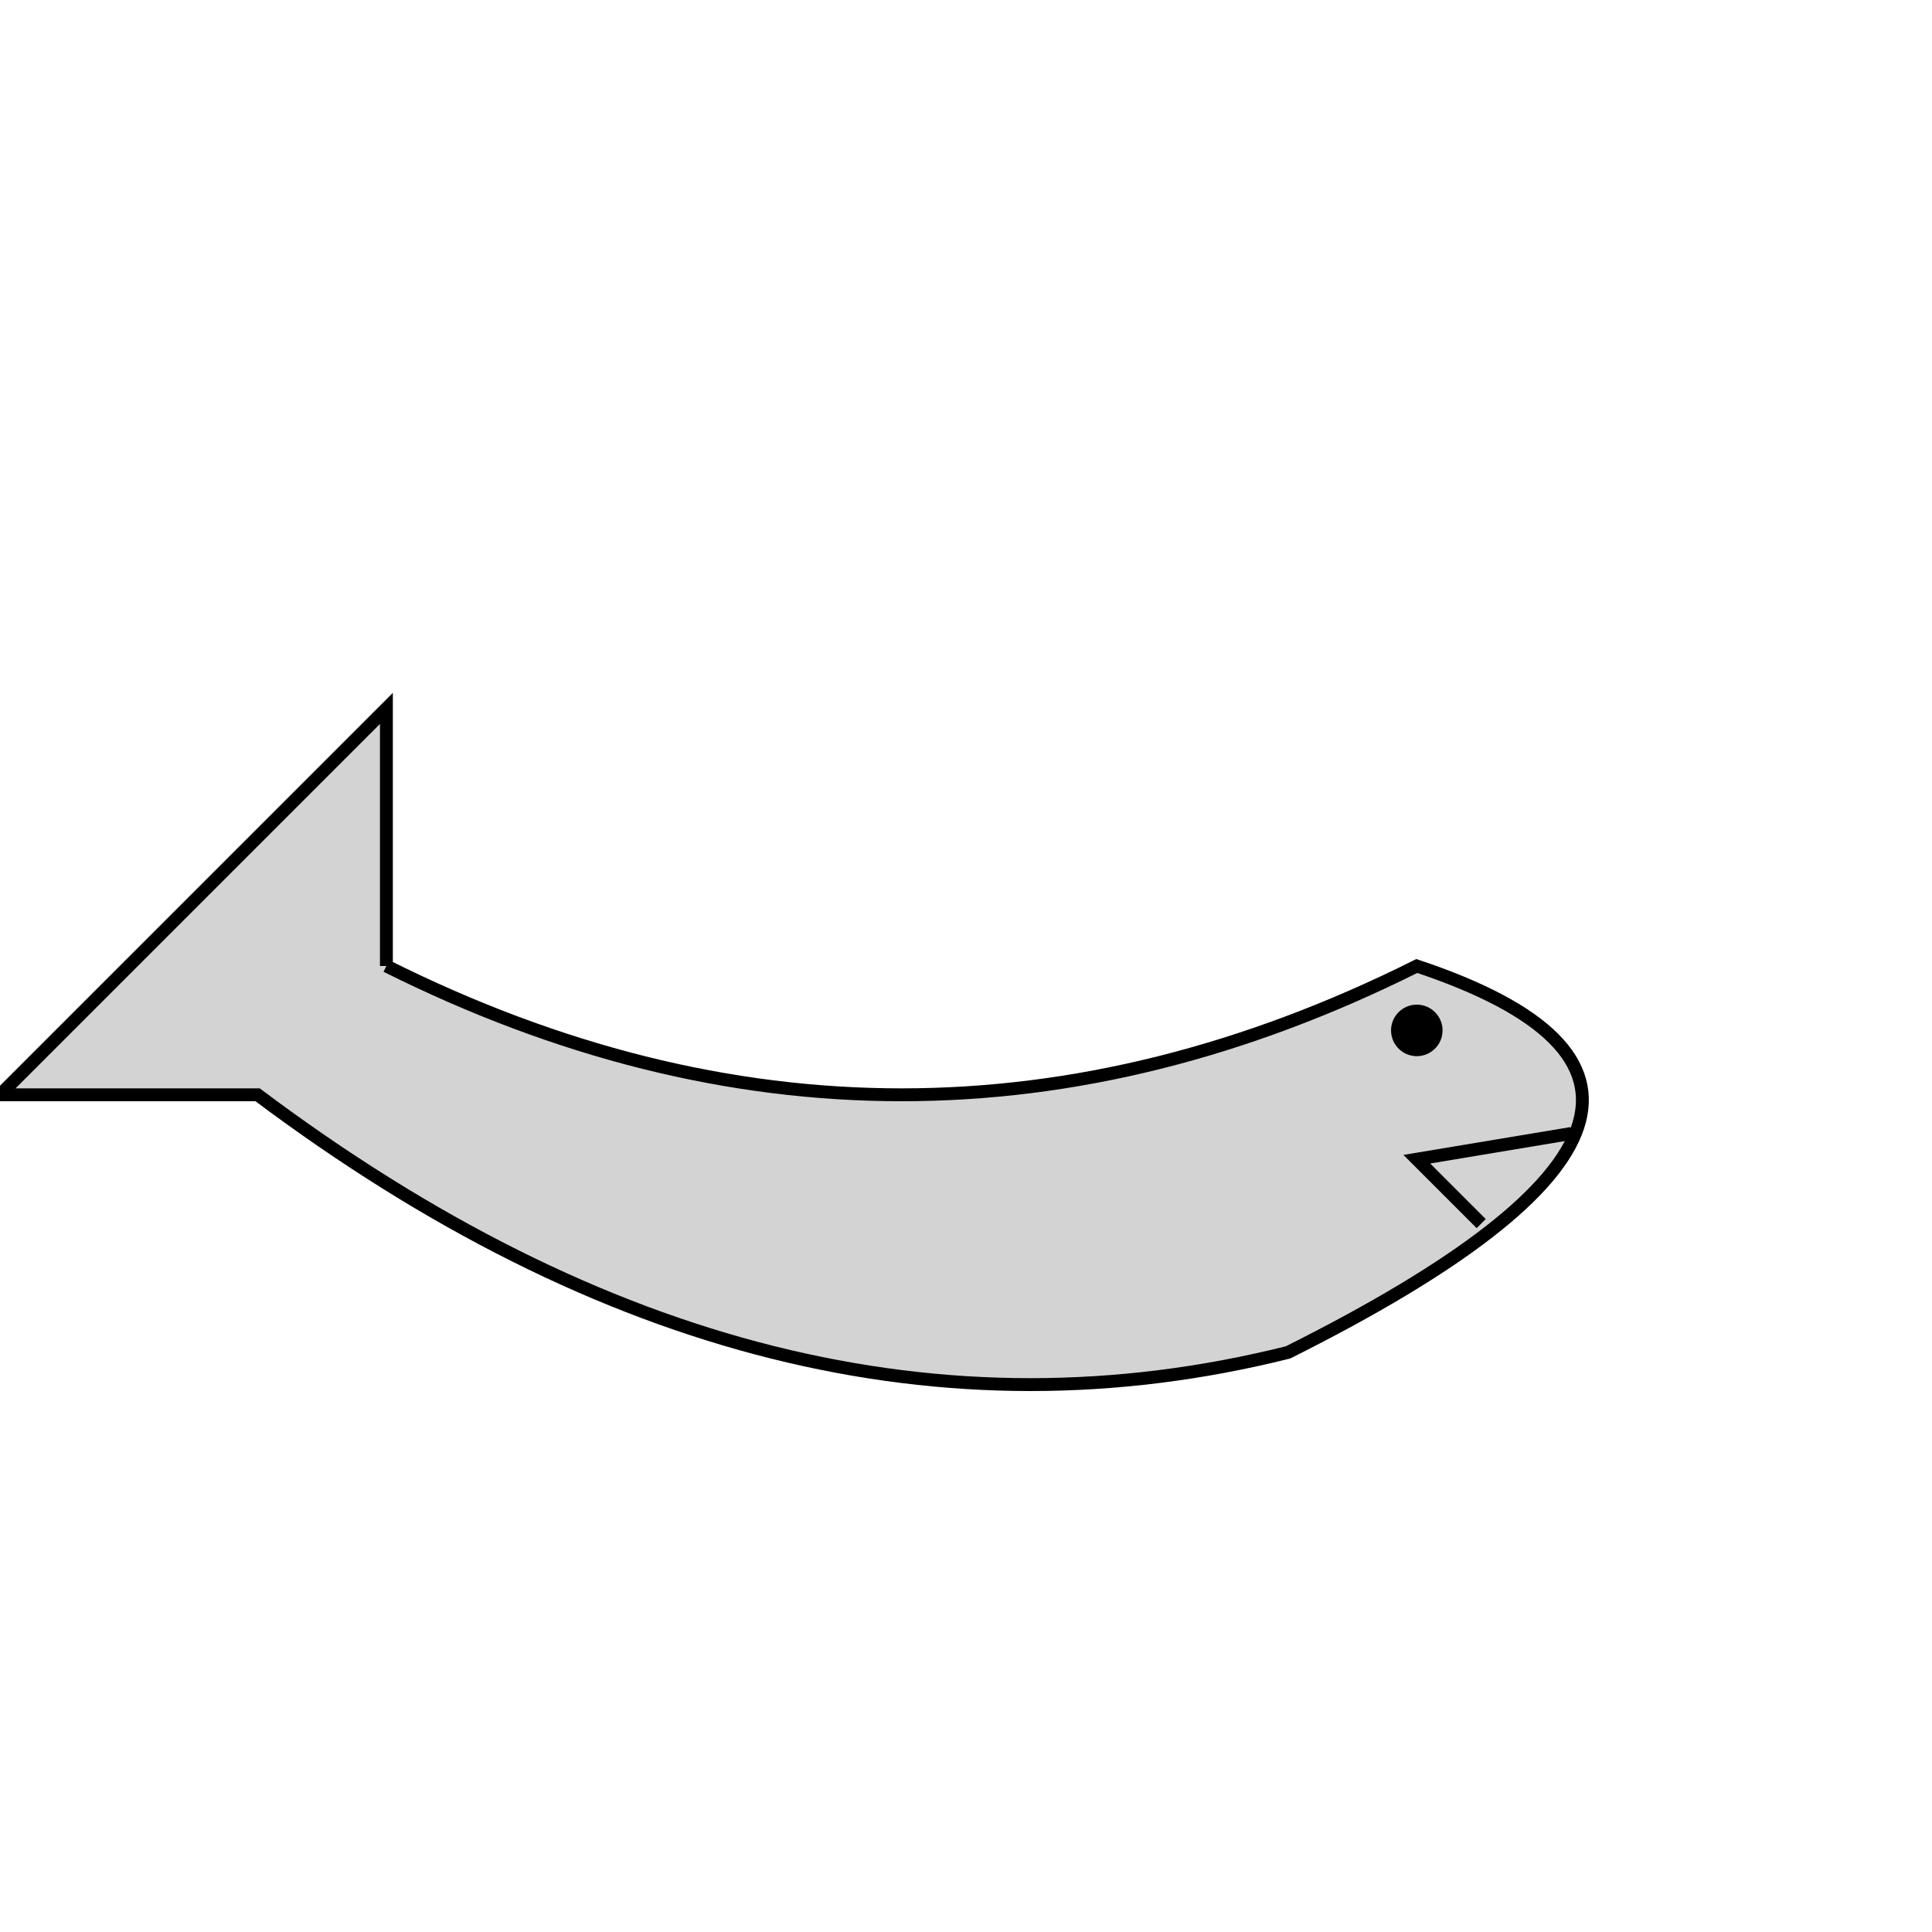 <?xml version="1.0"?>
<svg viewBox="0 -25 150 150" xmlns="http://www.w3.org/2000/svg" xmlns:xlink="http://www.w3.org/1999/xlink">
	<path d="M 30 50 l 0 -20 l -30 30 l 20 0 q 40 30 80 20 q 40 -20 10 -30 q -40 20 -80 0" fill="lightgray" stroke="black" />
	<circle cx="110" cy="55" r="2" />
	<path d="M 115 70 l -5 -5 l 12 -2" fill="none" stroke="black"/>
</svg>
